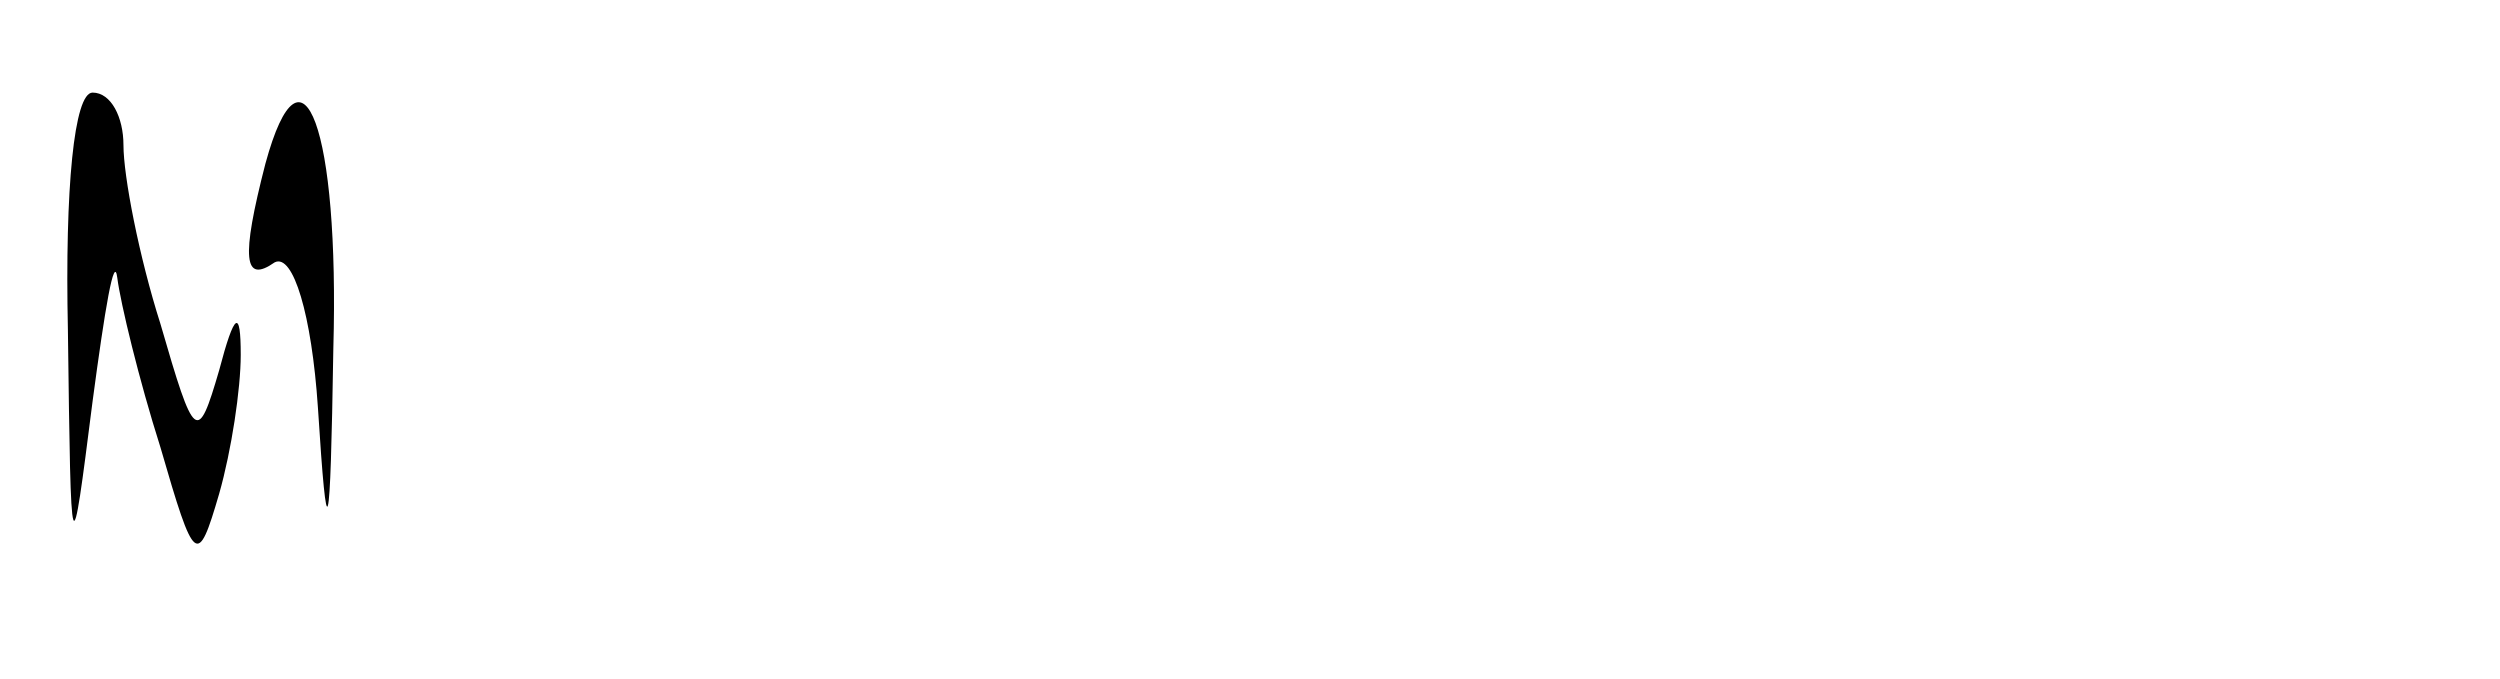 <?xml version="1.0" standalone="no"?>
<!DOCTYPE svg PUBLIC "-//W3C//DTD SVG 20010904//EN"
 "http://www.w3.org/TR/2001/REC-SVG-20010904/DTD/svg10.dtd">
<svg version="1.0" xmlns="http://www.w3.org/2000/svg"
 width="81pt" height="22pt" viewBox="0 0 81 22"
 preserveAspectRatio="xMidYMid meet">

<g transform="translate(0,22) scale(0.1,-0.1)"
fill="#000000" stroke="none">
<path d="M22 113 c1 -78 1 -78 8 -23 4 30 7 48 8 40 1 -8 7 -33 14 -55 11 -38
12 -39 19 -15 4 14 7 34 7 45 0 15 -2 14 -7 -5 -7 -24 -8 -23 -19 15 -7 22
-12 48 -12 58 0 9 -4 17 -10 17 -6 0 -9 -31 -8 -77z"/>
<path d="M86 167 c-8 -31 -7 -39 3 -32 6 3 12 -17 14 -47 3 -47 4 -44 5 19 2
71 -10 104 -22 60z"/>
</g>
</svg>
